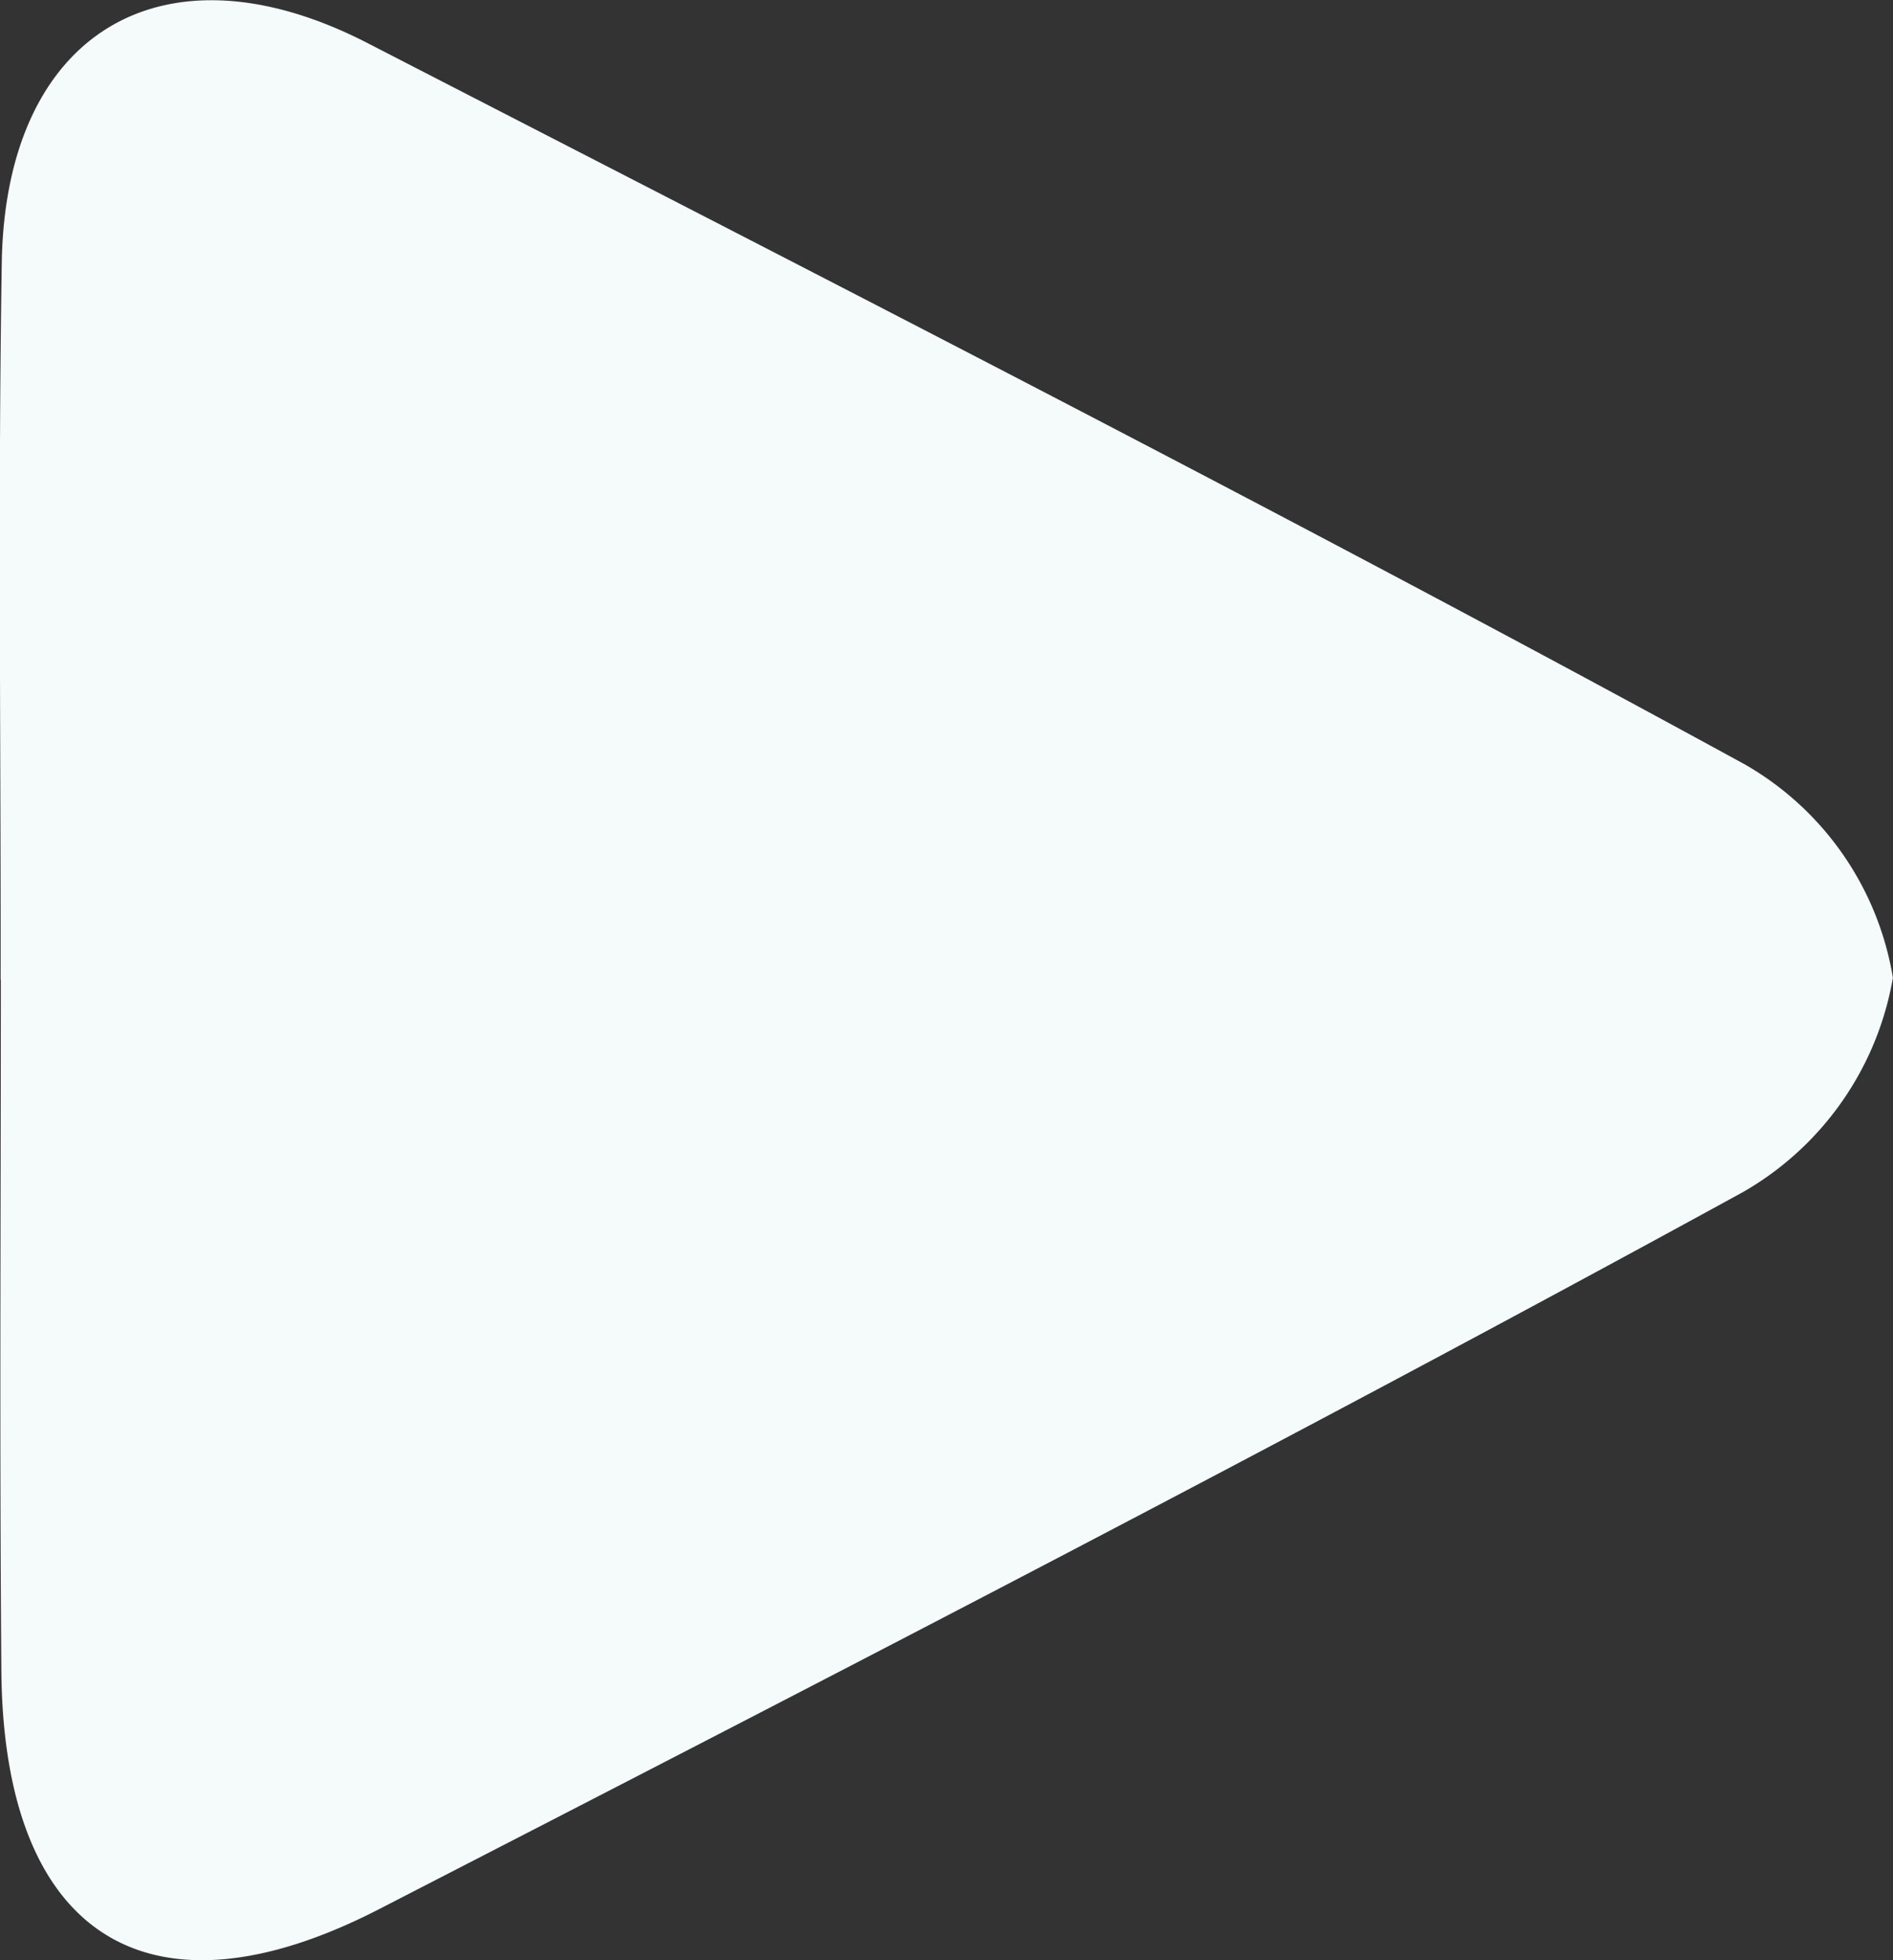 <svg xmlns="http://www.w3.org/2000/svg" width="18" height="18.627" viewBox="0 0 18 18.627">
  <rect x="0" y="0" width="18" height="18.627" fill="#333333" stroke="none"/>
  <path id="Path_128" data-name="Path 128" d="M1179.361,8606.267c0,2.19-.013,4.381.005,6.565.019,2.513,1.392,3.4,3.594,2.266,4.343-2.234,8.689-4.472,12.973-6.817a2.918,2.918,0,0,0,1.419-2.033,2.875,2.875,0,0,0-1.405-2.026c-4.327-2.363-8.716-4.6-13.1-6.857-1.945-1-3.439-.1-3.477,2.081-.037,2.272-.008,4.547-.011,6.822" transform="translate(-1179.353 -8596.956)" fill="#f5fafa"/>
</svg>
